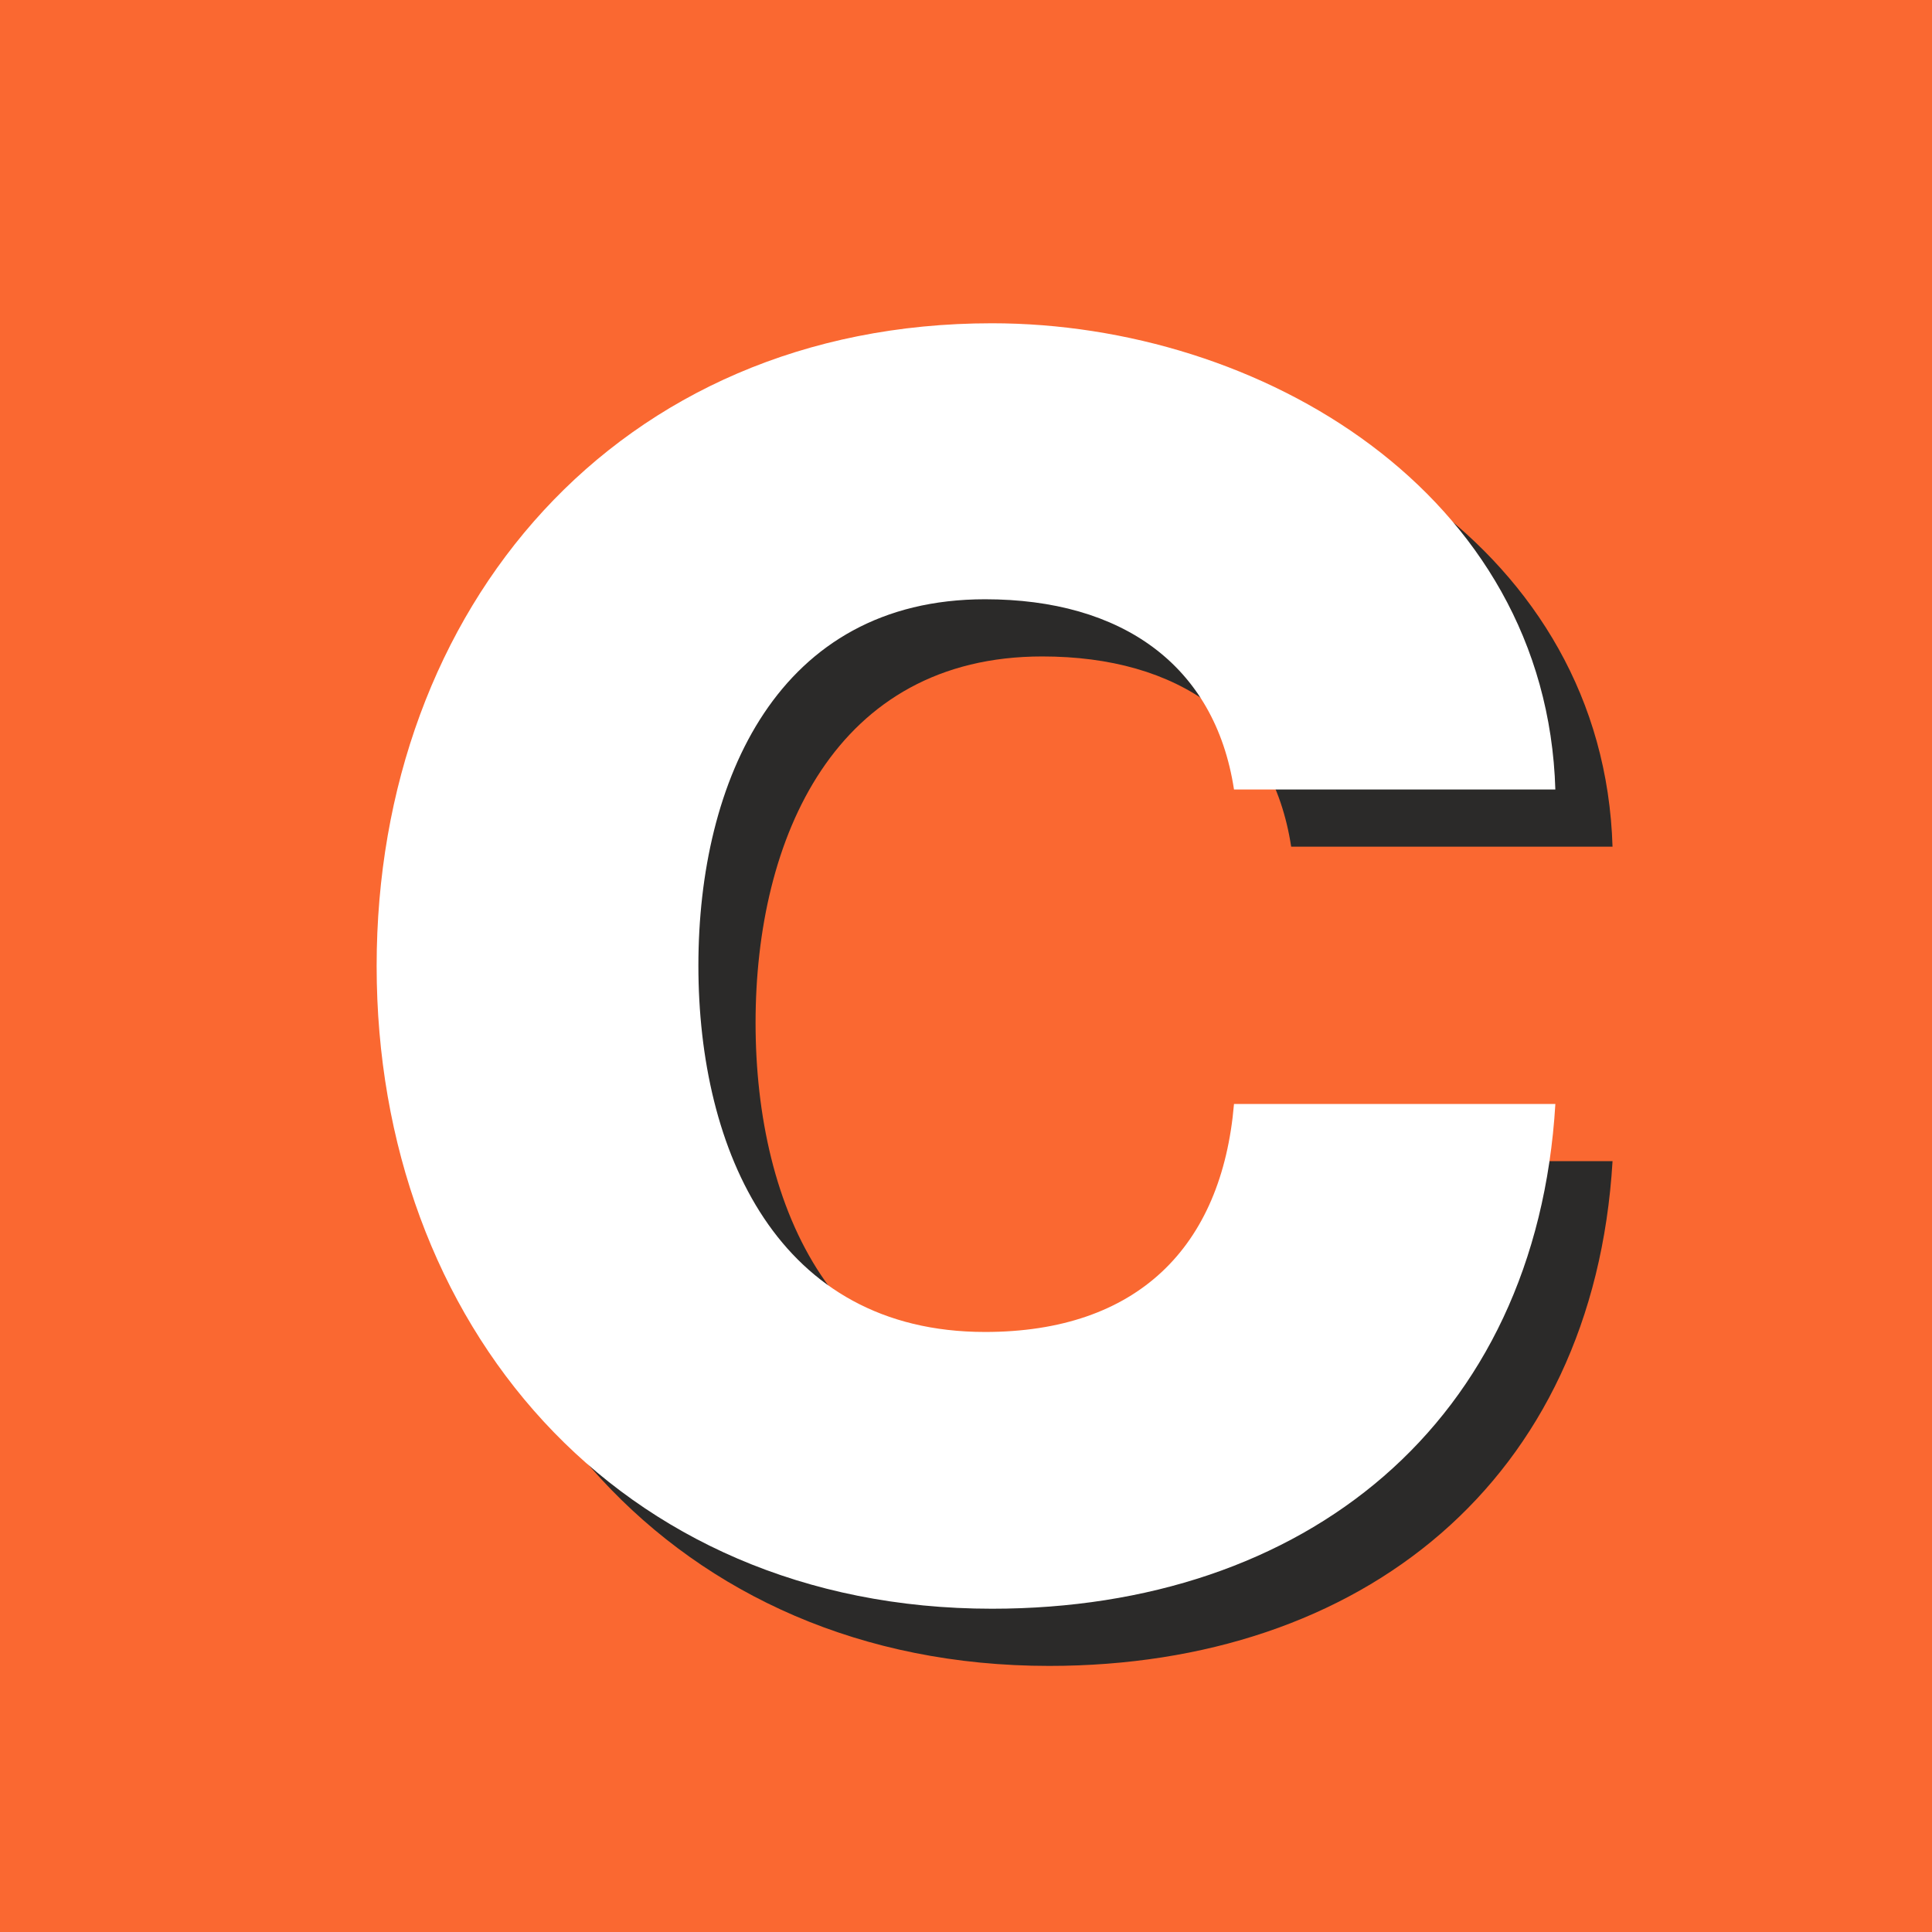 <svg id="svg" xmlns="http://www.w3.org/2000/svg" width="64" height="64" fill-rule="evenodd" clip-rule="evenodd" image-rendering="optimizeQuality" shape-rendering="geometricPrecision" text-rendering="geometricPrecision" viewBox="0 0 50.68 50.68"><path fill="#fa6831" d="M0 0h50.68v50.68H0z"></path><path fill="#2b2a29" fill-rule="nonzero" d="M42.3 22.22c-.23-7.8-7.75-12.24-14.78-12.24-9.84 0-16.14 7.48-16.14 16.86 0 9.38 6.3 16.86 16.14 16.86 8.2 0 14.28-4.85 14.78-13.24h-8.43c-.32 3.76-2.54 5.98-6.53 5.98-5.44 0-7.52-4.76-7.52-9.61s2.09-9.61 7.52-9.61c3.58 0 6.03 1.72 6.53 4.99h8.43z"></path><path fill="#ffffff" fill-rule="nonzero" d="M40.8 20.72c-.23-7.8-7.75-12.24-14.78-12.24-9.84 0-16.14 7.48-16.14 16.86 0 9.38 6.3 16.86 16.14 16.86 8.2 0 14.28-4.85 14.78-13.24h-8.43c-.32 3.76-2.54 5.98-6.53 5.98-5.44 0-7.52-4.76-7.52-9.61s2.09-9.61 7.52-9.61c3.58 0 6.03 1.72 6.53 4.99h8.43z"></path></svg>